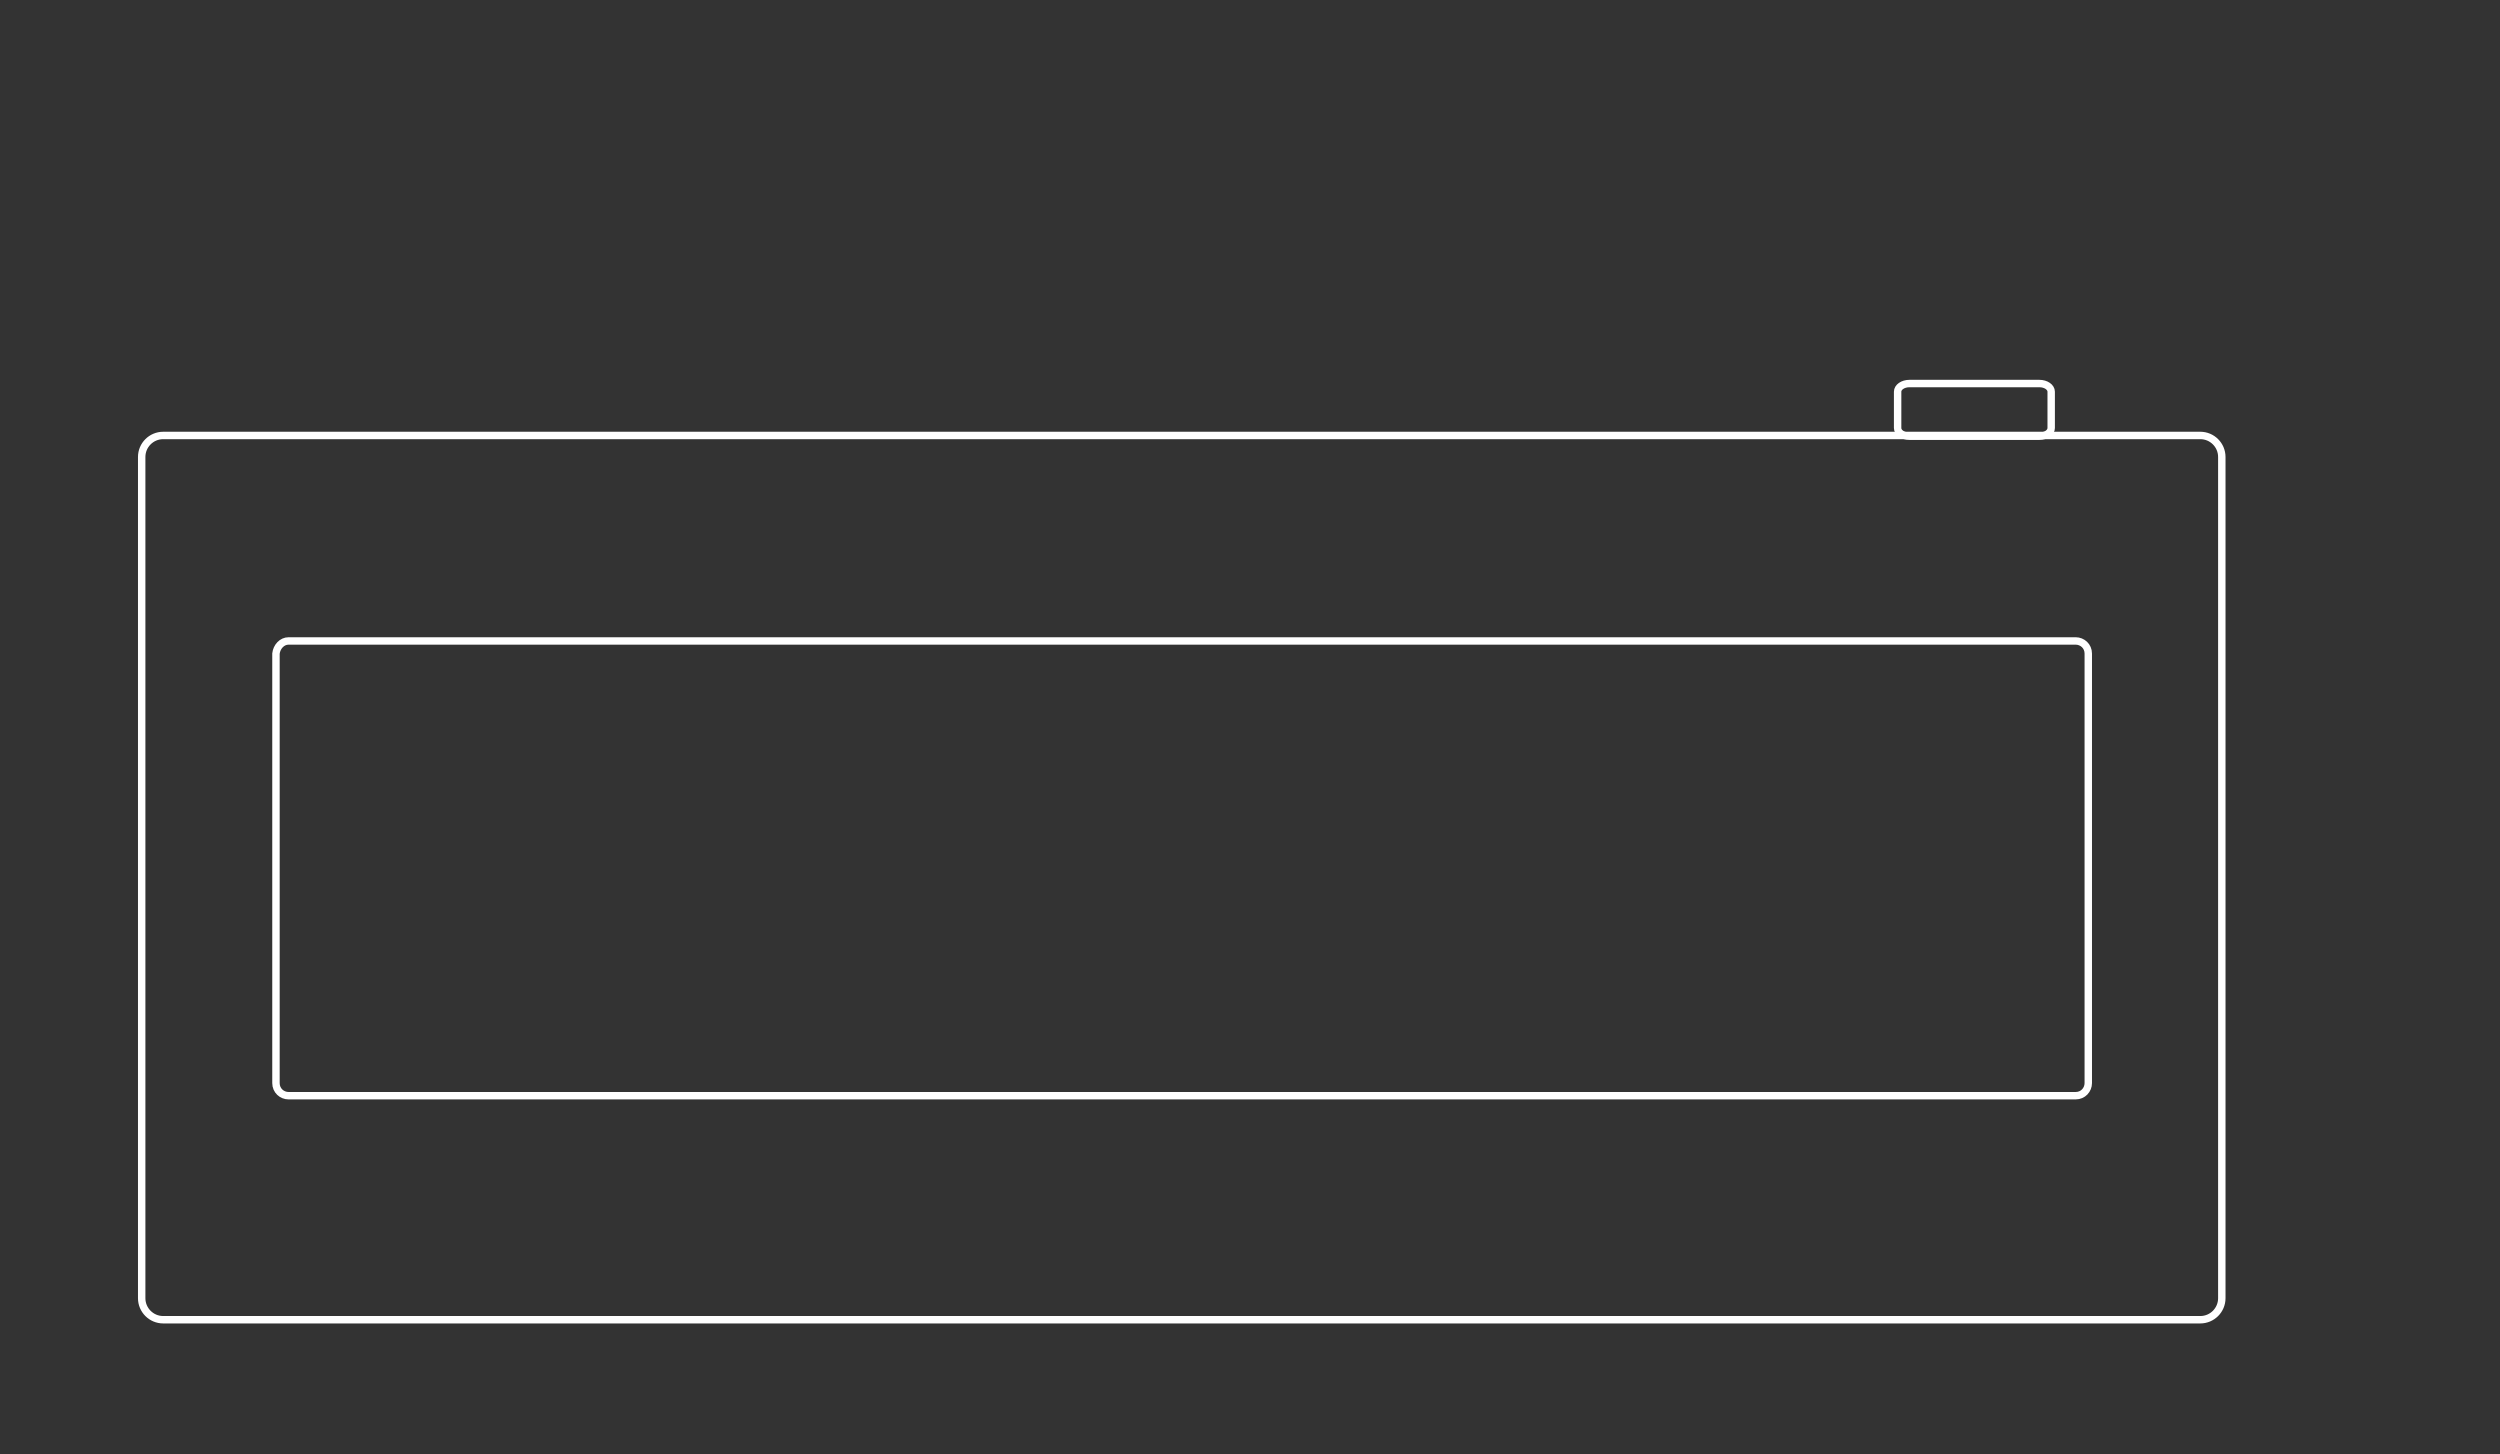 <?xml version="1.0" encoding="UTF-8"?>
<svg width="337px" height="196px" viewBox="0 0 337 196" version="1.1" xmlns="http://www.w3.org/2000/svg" xmlns:xlink="http://www.w3.org/1999/xlink">
    <rect x="0" y="0" width="337" height="196" fill="#333333" stroke="none"/>
    <!-- Generator: Sketch 54.1 (76490) - https://sketchapp.com -->
    <title>Artboard</title>
    <desc>Created with Sketch.</desc>
    <g id="Artboard" stroke="none" stroke-width="1" fill="none" fill-rule="evenodd">
        <g id="KeepKey_button_update-(1)" transform="translate(19, 26)" stroke="#FFFFFF">
            <g id="keepkey" transform="translate(0, 32)">
                <g id="el_XGiFipI_4-_1_">
                    <path d="M277.6,119.9 L3,119.9 C1.4,119.9 0.1,118.6 0.1,117 L0.1,3.6 C0.1,2 1.4,0.7 3,0.7 L277.6,0.7 C279.2,0.7 280.5,2 280.5,3.6 L280.5,117 C280.5,118.6 279.2,119.9 277.6,119.9" id="el_Bqg2Kc3wvJ_1_"></path>
                    <path d="M19.9,28.4 L260.8,28.4 C261.7,28.4 262.5,29.1 262.5,30.1 L262.5,88 C262.5,88.9 261.8,89.7 260.8,89.7 L19.9,89.7 C19,89.7 18.2,89 18.2,88 L18.2,30.1 C18.3,29.2 19,28.4 19.9,28.4 Z" id="el_QOEyJzgVgp_1_"></path>
                </g>
            </g>
            <g id="button" transform="translate(236, 25)">
                <g id="el_kRkkSiYguD">
                    <path d="M19.9,0.7 L2.4,0.7 C1.5,0.7 0.8,1.2 0.8,1.8 L0.8,6.7 C0.8,7.3 1.5,7.8 2.4,7.8 L19.9,7.8 C20.8,7.8 21.5,7.3 21.5,6.7 L21.5,1.8 C21.5,1.2 20.8,0.7 19.9,0.7" id="el_6ycOCa0QSa"></path>
                </g>
            </g>
        </g>
    </g>
</svg>